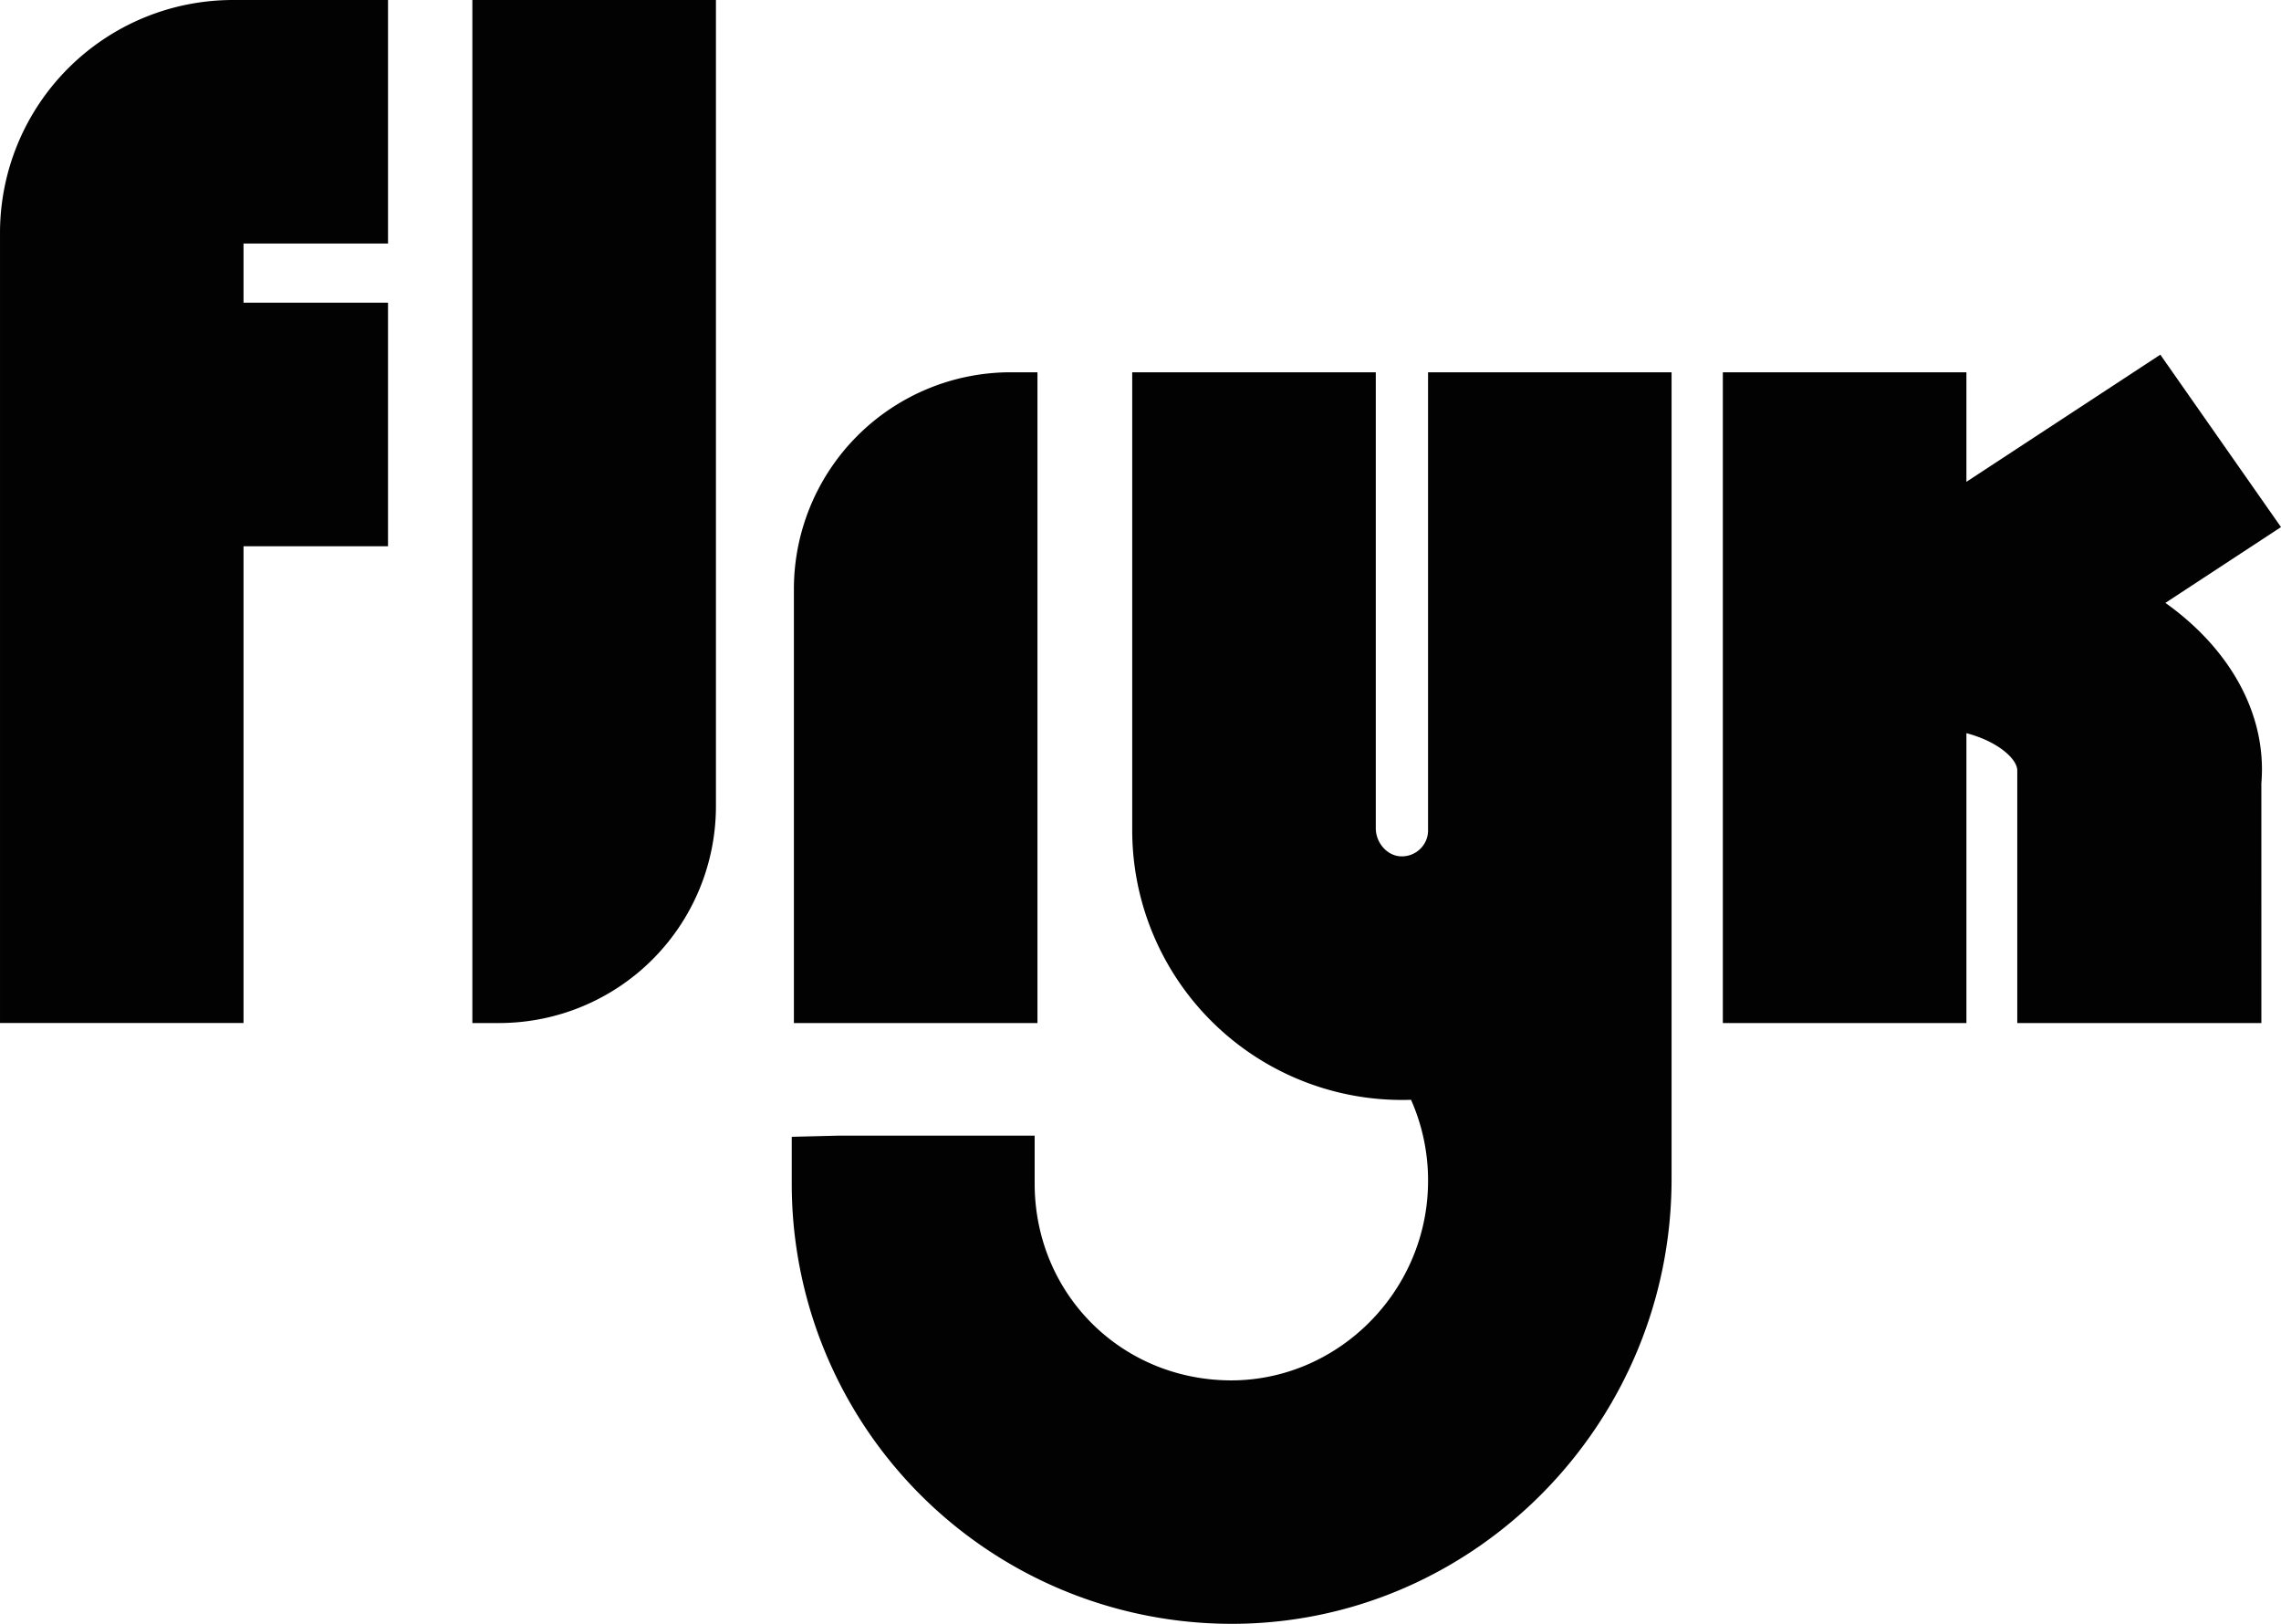 <svg id="Capa_1" data-name="Capa 1" xmlns="http://www.w3.org/2000/svg" viewBox="0 0 969.454 690.174"><defs><style>.cls-1{fill:#020202;}</style></defs><rect class="cls-1" x="510.125" y="291.169" width="62.861" height="120.141" transform="translate(-266.435 721.97) rotate(-90)"/><path class="cls-1" d="M613.084,394.128H470.027V308.351H613.084ZM492.943,371.212h97.225V331.267H492.943Z" transform="translate(-456.751 -170.826)"/><path class="cls-1" d="M610.2,391.54H472.909v-80.6H610.2ZM490.061,373.8h102.99V328.681H490.061Z" transform="translate(-456.751 -170.826)"/><path class="cls-1" d="M621.661,403H461.451V299.481h160.21ZM501.52,362.341h80.073v-22.2H501.52Z" transform="translate(-456.751 -170.826)"/><path class="cls-1" d="M601.332,191.159v62.847H555.65a15.739,15.739,0,0,0-15.723,15.723V585.316H477.08V269.729a78.562,78.562,0,0,1,78.57-78.57Z" transform="translate(-456.751 -170.826)"/><path class="cls-1" d="M551.386,596.775H465.622V269.729A90.129,90.129,0,0,1,555.649,179.7h57.142v85.764H555.649a4.268,4.268,0,0,0-4.263,4.264Zm-62.848-22.917h39.931V269.729a27.211,27.211,0,0,1,27.18-27.181h34.226V202.617H555.649a67.188,67.188,0,0,0-67.111,67.112Z" transform="translate(-456.751 -170.826)"/><path class="cls-1" d="M548.8,594.186H468.209V269.728a87.54,87.54,0,0,1,87.44-87.439H610.2v80.587H555.649a6.859,6.859,0,0,0-6.852,6.852ZM485.95,576.445h45.106V269.728a24.62,24.62,0,0,1,24.593-24.593h36.813V200.029H555.649a69.779,69.779,0,0,0-69.7,69.7Z" transform="translate(-456.751 -170.826)"/><path class="cls-1" d="M560.254,605.644h-103.5V269.728a99.011,99.011,0,0,1,98.9-98.9h66.012v103.5H560.254Zm-62.846-40.657H519.6V269.728a36.093,36.093,0,0,1,36.052-36.051H581V211.488H555.649a58.307,58.307,0,0,0-58.241,58.24Z" transform="translate(-456.751 -170.826)"/><path class="cls-1" d="M382.431,178.559H420.6a0,0,0,0,1,0,0V414.494a0,0,0,0,1,0,0H357.744a0,0,0,0,1,0,0V203.246A24.687,24.687,0,0,1,382.431,178.559Z"/><path class="cls-1" d="M888.814,596.78H803.037V412.246a74.4,74.4,0,0,1,74.319-74.32h11.458Zm-62.861-22.917H865.9V362.13a51.5,51.5,0,0,0-39.945,50.116Z" transform="translate(-456.751 -170.826)"/><path class="cls-1" d="M886.227,594.191h-80.6V421.116a80.6,80.6,0,0,1,80.6-80.6h0ZM823.366,576.45h45.12V358.982a54.078,54.078,0,0,0-45.12,53.264Z" transform="translate(-456.751 -170.826)"/><path class="cls-1" d="M897.685,605.649H794.167V421.115a92.163,92.163,0,0,1,92.06-92.059h11.458Zm-62.861-40.658h22.2V374.841a42.385,42.385,0,0,0-22.2,37.4Z" transform="translate(-456.751 -170.826)"/><path class="cls-1" d="M221.092,20.328h62.861a0,0,0,0,1,0,0V389.807a24.687,24.687,0,0,1-24.687,24.687H221.092a0,0,0,0,1,0,0V20.328A0,0,0,0,1,221.092,20.328Z"/><path class="cls-1" d="M677.844,596.78H666.386V179.7h85.777V522.459A74.4,74.4,0,0,1,677.844,596.78ZM689.3,202.612V572.576a51.5,51.5,0,0,0,39.945-50.117V202.612Z" transform="translate(-456.751 -170.826)"/><path class="cls-1" d="M668.974,594.191h0V182.284h80.6V513.59A80.6,80.6,0,0,1,668.974,594.191Zm17.741-394.166v375.7a54.079,54.079,0,0,0,45.118-53.263V200.025Z" transform="translate(-456.751 -170.826)"/><path class="cls-1" d="M668.974,605.649H657.516V170.826H761.032V513.591A92.163,92.163,0,0,1,668.974,605.649Zm29.2-394.166V559.861a42.389,42.389,0,0,0,22.2-37.4V211.483Z" transform="translate(-456.751 -170.826)"/><path class="cls-1" d="M1146.865,349.385V671.953c0,91.9-73.519,168.059-165.413,168.715a166.633,166.633,0,0,1-167.87-166.627v-.221h62.581c0,57.9,45.614,103.715,103.435,104.026,56.536.3,102.89-45.728,104.382-102.245a102.876,102.876,0,0,0-16.128-58.84h-.022A94.314,94.314,0,0,1,958.281,523.71V349.385h62.869V522.83c0,16.919,13,31.474,29.906,32.268a31.434,31.434,0,0,0,32.963-31.388V349.385Z" transform="translate(-456.751 -170.826)"/><path class="cls-1" d="M980.223,852.13a178.088,178.088,0,0,1-178.1-178.089V662.582l11.458-.221h74.04v11.458c0,51.629,40.428,92.29,92.039,92.569l.486,0c49.658,0,91.05-40.76,92.38-91.091a92.324,92.324,0,0,0-10.719-46.241c-3.061.269-6.147.4-9.236.4A105.78,105.78,0,0,1,946.823,523.71V337.926h85.785v184.9c0,10.99,8.516,20.331,18.985,20.822a19.976,19.976,0,0,0,20.967-19.942V337.926h85.765V671.952c0,98.65-79.308,179.477-176.791,180.173C981.1,852.128,980.658,852.13,980.223,852.13ZM825.449,685.277A155.172,155.172,0,0,0,980.227,829.214c.382,0,.761,0,1.143-.005,84.938-.607,154.038-71.151,154.038-157.257V360.843h-39.932V523.71a42.895,42.895,0,0,1-44.958,42.834c-22.894-1.074-40.827-20.276-40.827-43.714V360.843H969.739V523.71a82.853,82.853,0,0,0,96.224,81.748l.927-.154h7.189l3.407,5.251a114.461,114.461,0,0,1,17.948,65.35c-1.654,62.655-53.313,113.4-115.287,113.4-.205,0-.4,0-.61,0-60.521-.326-108.717-45.159-114.293-104.027Z" transform="translate(-456.751 -170.826)"/><path class="cls-1" d="M980.22,849.542a175.5,175.5,0,0,1-175.509-175.5v-8.871l8.87-.221h71.453v8.871c0,53.073,41.558,94.869,94.612,95.155l.5,0c51.05,0,93.6-41.887,94.965-93.611a94.712,94.712,0,0,0-11.855-49.047A103.191,103.191,0,0,1,949.409,523.71v-183.2h80.611V522.829c0,12.353,9.624,22.854,21.451,23.41a22.564,22.564,0,0,0,23.677-22.529v-183.2h80.587v331.44c0,97.234-78.155,176.9-174.22,177.583C981.084,849.54,980.651,849.542,980.22,849.542ZM822.692,682.691A157.757,157.757,0,0,0,981.389,831.8c86.352-.618,156.6-72.322,156.6-159.843v-313.7h-45.106V523.71a40.305,40.305,0,0,1-42.249,40.248c-21.511-1.011-38.359-19.077-38.359-41.129V358.254H967.15V523.71a85.433,85.433,0,0,0,99.233,84.3l.719-.119h5.564l2.642,4.065a111.882,111.882,0,0,1,17.539,63.88c-1.617,61.263-52.12,110.88-112.7,110.884l-.6,0c-59.959-.323-107.545-45.335-111.928-104.026Z" transform="translate(-456.751 -170.826)"/><path class="cls-1" d="M980.22,861A186.963,186.963,0,0,1,793.253,674.041V654l20.328-.5h82.912v20.331c0,46.681,36.551,83.445,83.215,83.7l.275,0c45.011,0,82.474-36.99,83.675-82.457a84.542,84.542,0,0,0-7.2-36.8,114.648,114.648,0,0,1-118.5-114.556V329.056H1041.48V522.828c0,6.218,4.821,11.7,10.53,11.966a11.173,11.173,0,0,0,8.244-3.06,10.853,10.853,0,0,0,3.436-8.024V329.056h103.5v342.9c0,103.507-83.259,188.31-185.6,189.041ZM835.294,694.15A146.316,146.316,0,0,0,980.271,820.344c.347,0,.691,0,1.039,0,80.077-.574,145.226-67.14,145.226-148.385V369.713h-22.19v154a51.763,51.763,0,0,1-54.26,51.694c-27.619-1.3-49.265-24.394-49.265-52.576V369.713H978.609v154a73.98,73.98,0,0,0,85.9,73l1.646-.274h12.731l6.028,9.283a123.314,123.314,0,0,1,19.385,70.425c-1.778,67.287-57.473,122.035-124.156,122.037h-.6c-61.881-.333-112.613-44.348-122.118-104.026Z" transform="translate(-456.751 -170.826)"/><path class="cls-1" d="M1397.782,497.81c0,1.686-.089,3.344-.244,5V585.32h-63.091V498.275c0-18.366-19.759-33.693-46.082-37.343a88.968,88.968,0,0,0-12.108-.828c-1.375,0-2.75.029-4.08.1V585.32h-62.869V349.385h62.869v63.866l97.4-63.866,27.964,39.96-60.275,39.524C1373.454,442.668,1397.782,468.378,1397.782,497.81Z" transform="translate(-456.751 -170.826)"/><path class="cls-1" d="M1409,596.78h-86.007V498.274c0-11.956-15.561-23.131-36.2-25.992q-1.571-.216-3.158-.368V596.78h-85.785V337.926h85.785v54.11l88.953-58.329L1413.7,392.45l-52.979,34.741c30.376,17.072,48.523,42.924,48.523,70.618,0,1.816-.079,3.627-.243,5.519Zm-63.09-22.917h40.173l.05-72.128c.132-1.374.194-2.659.194-3.926,0-23.422-20.363-45.735-53.144-58.234l-20.954-7.99,69.155-45.347-14.82-21.175-105.842,69.4V360.843h-39.952v213.02h39.952v-124.5l10.826-.6a97.664,97.664,0,0,1,18.384.816c32.964,4.571,55.978,24.593,55.978,48.693Z" transform="translate(-456.751 -170.826)"/><path class="cls-1" d="M1406.408,594.191h-80.832V498.275c0-13.243-16.519-25.518-38.427-28.556-2.014-.277-4.054-.479-6.1-.6V594.191h-80.609V340.514h80.609v56.312l90.859-59.578,38.141,54.5-54.373,35.657c31.822,16.554,50.979,42.548,50.979,70.4,0,1.763-.08,3.535-.245,5.406Zm-63.091-17.741h45.35l.039-74.47c.139-1.47.206-2.834.206-4.171,0-24.521-21-47.76-54.807-60.652l-16.223-6.185,67.147-44.032-17.788-25.42-103.935,68.155V358.254h-45.127v218.2h45.127V451.812l8.381-.464a94.943,94.943,0,0,1,17.892.8c31.642,4.386,53.738,23.354,53.738,46.128Z" transform="translate(-456.751 -170.826)"/><path class="cls-1" d="M1417.865,605.649H1314.117V498.274c0-4.768-8.064-12.276-21.613-15.828v123.2H1188.979V329.056H1292.5v46.555l82.415-54.041,51.286,73.283-49.127,32.219c25.985,18.513,41.034,44.021,41.034,70.737,0,1.95-.08,3.885-.247,5.895Zm-63.089-40.658h22.439l.084-64.071c.105-1.12.154-2.137.154-3.111,0-19.651-18.174-38.789-47.431-49.947l-37.18-14.172,76.03-49.856-4.645-6.636-95.858,62.858,2.685-.148a106.406,106.406,0,0,1,20.095.889c37.463,5.192,63.627,28.827,63.627,57.477Zm-125.138,0h22.21V369.713h-22.21Z" transform="translate(-456.751 -170.826)"/></svg>